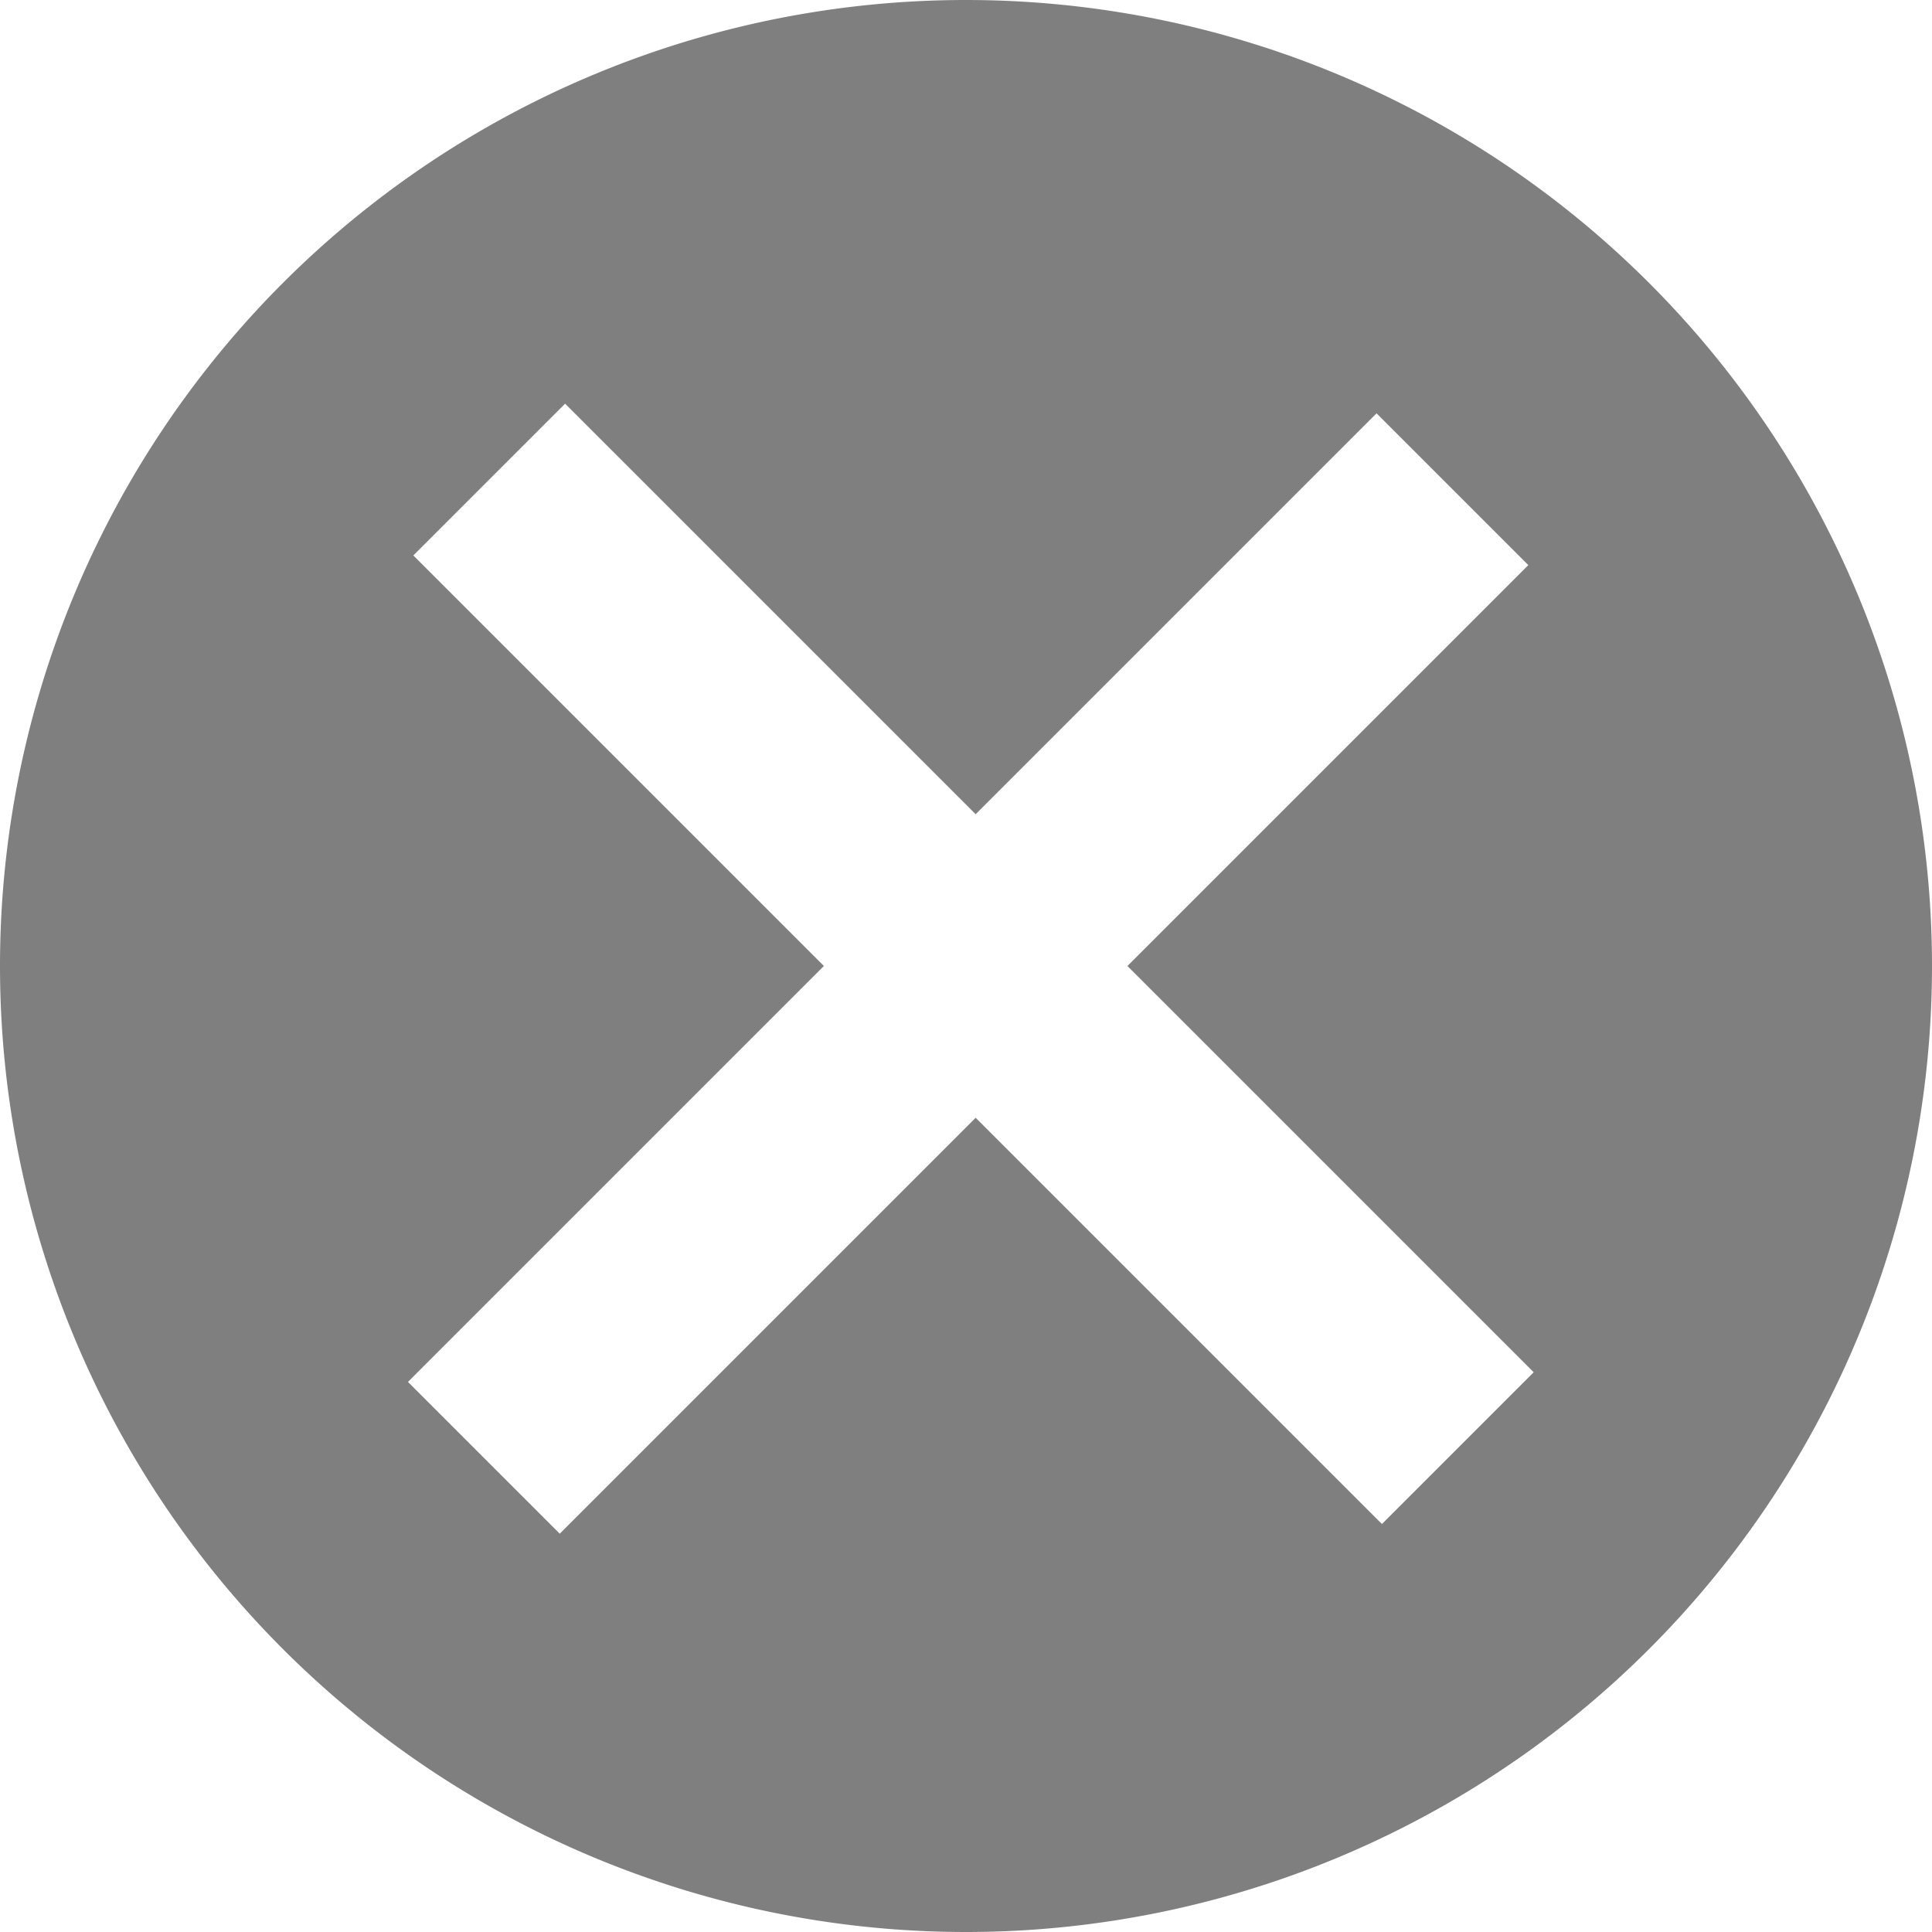 <svg width="18" height="18" xmlns="http://www.w3.org/2000/svg" xmlns:xlink="http://www.w3.org/1999/xlink"><defs><path d="M9.09 10.414l-3.168 3.168-.707.707-1.414-1.414.707-.707L7.676 9 4.558 5.882l-.707-.707 1.414-1.414.707.707L9.09 7.586l3.028-3.028.707-.707 1.414 1.414-.707.707L10.504 9l3.078 3.078.707.707-1.414 1.414-.707-.707-3.078-3.078zM9 18A9 9 0 109 0a9 9 0 000 18z" id="a"/></defs><use fill="#7F7F7F" opacity=".6" xlink:href="#a" fill-rule="evenodd"/></svg>